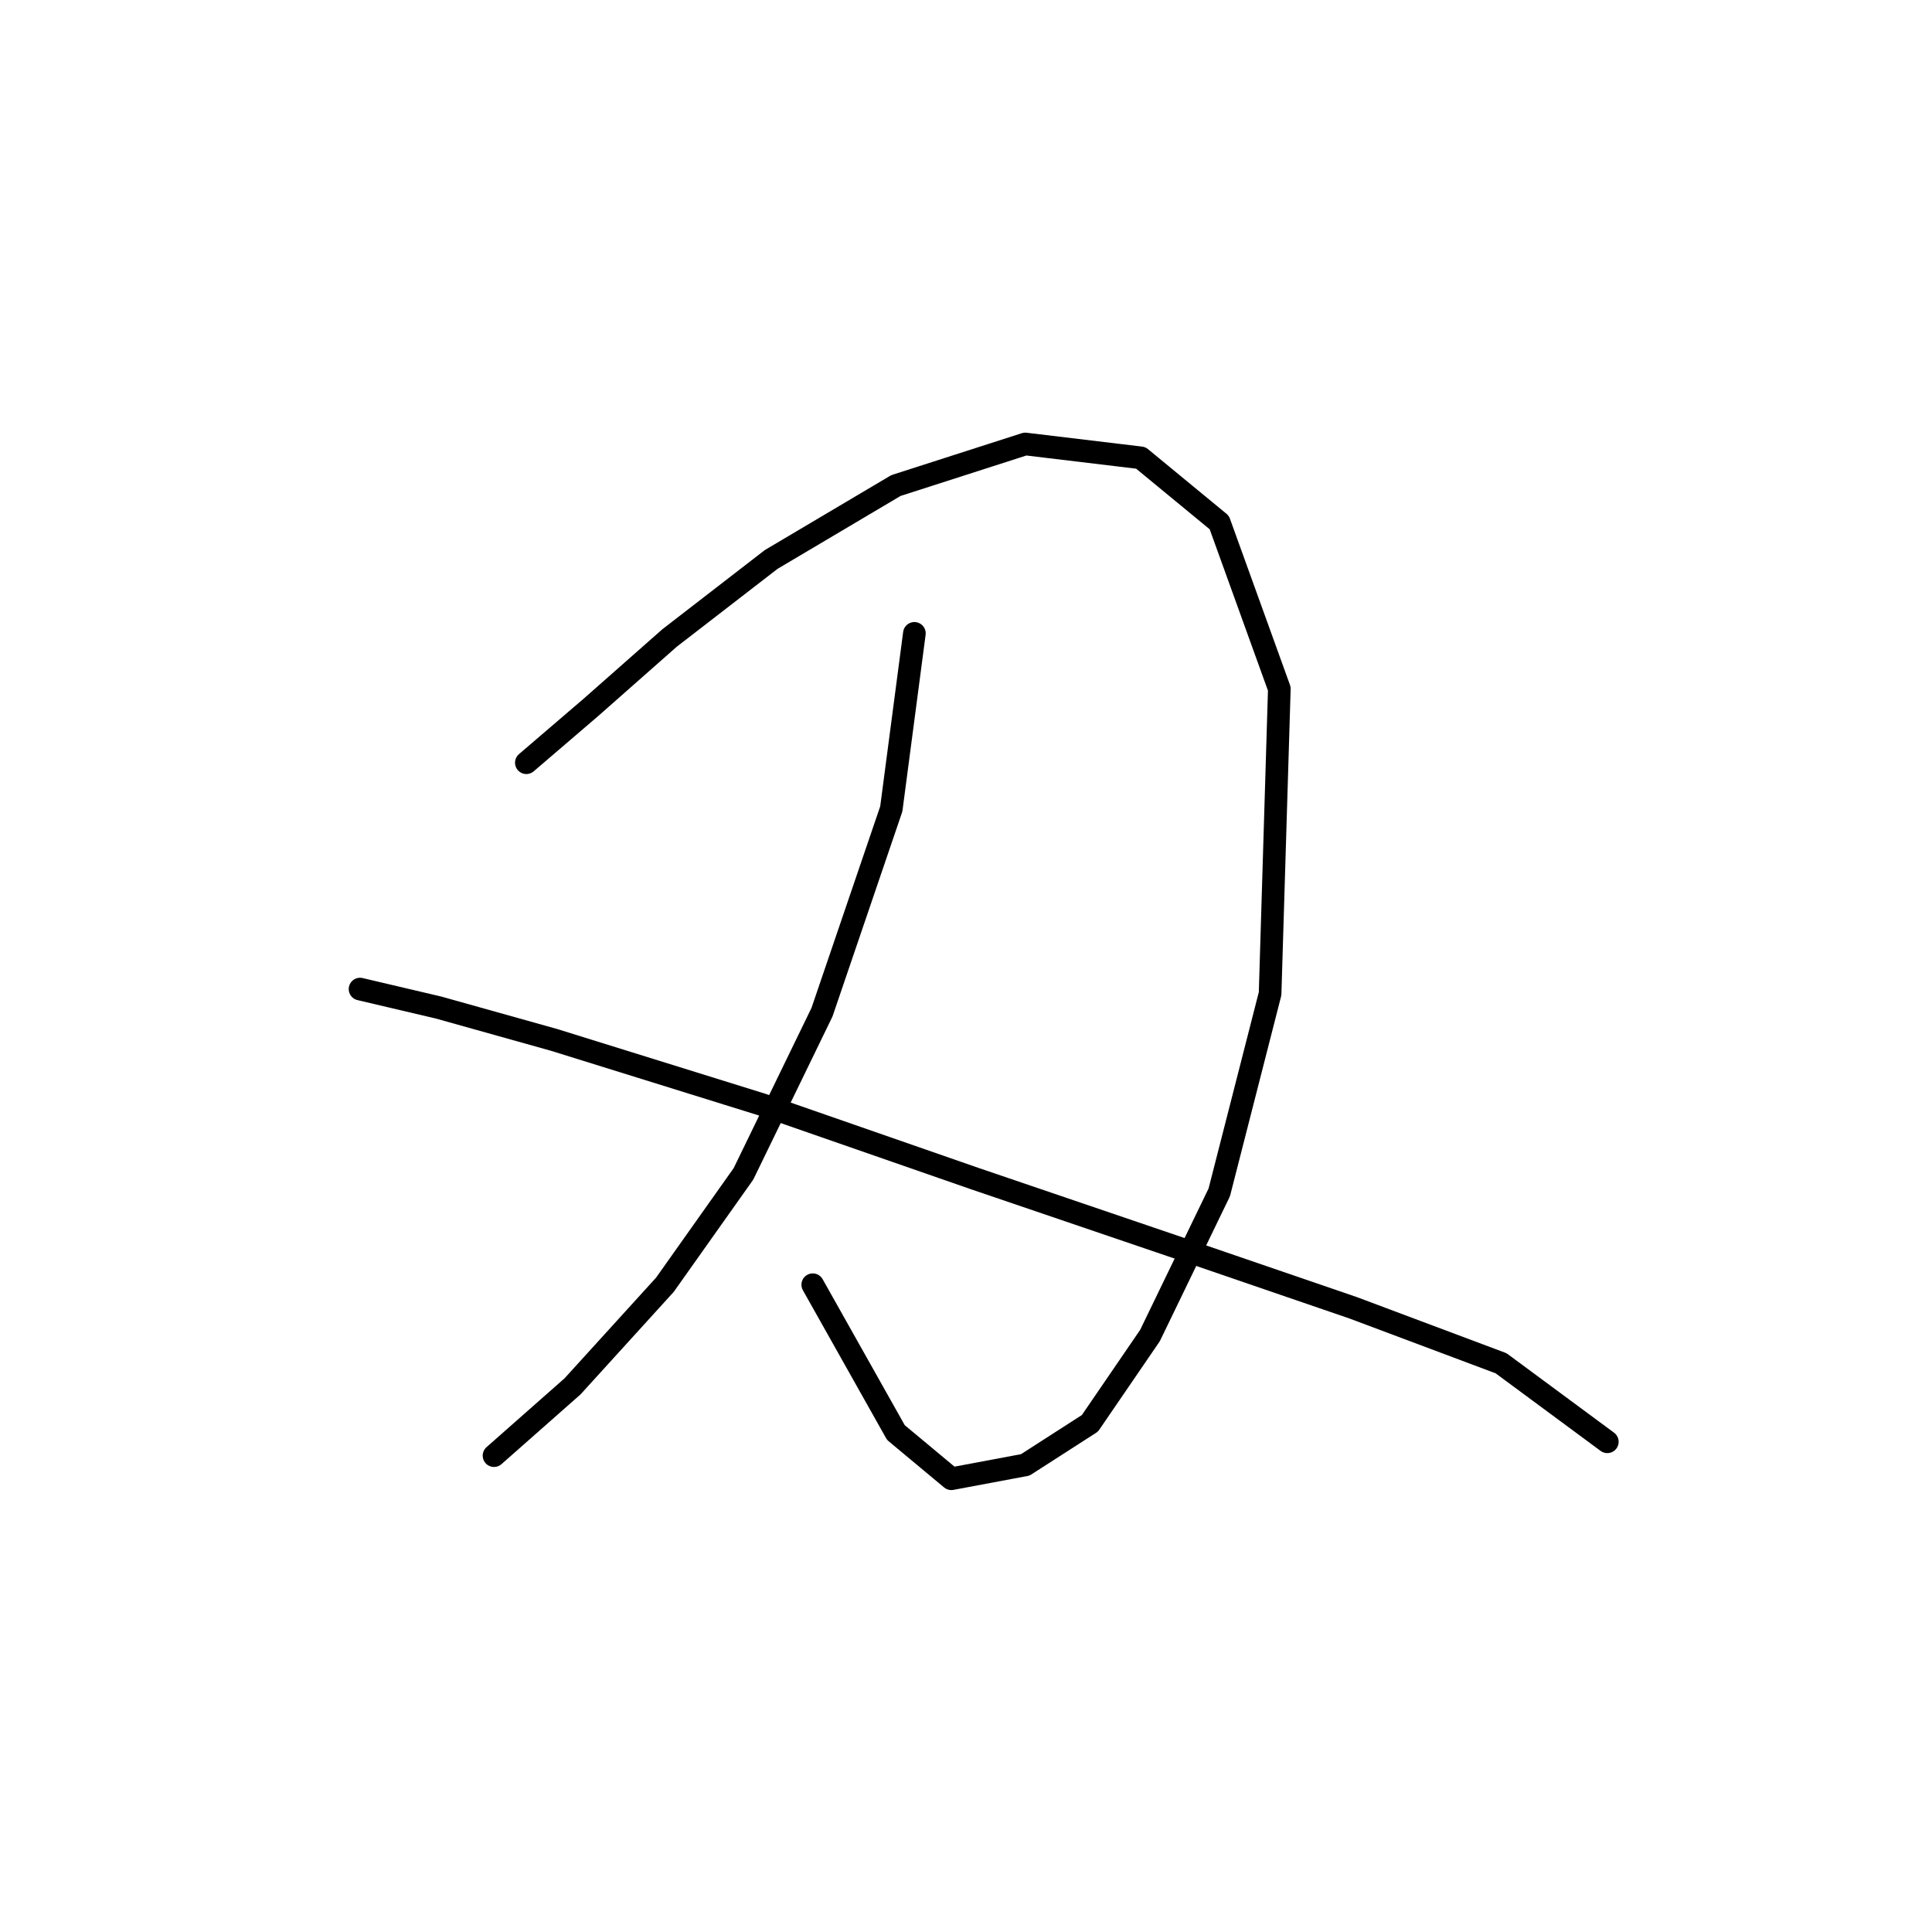 <?xml version="1.0" standalone="no"?>
    <svg width="256" height="256" xmlns="http://www.w3.org/2000/svg" version="1.1">
    <polyline stroke="black" stroke-width="3" stroke-linecap="round" fill="transparent" stroke-linejoin="round" points="69.744 101.064 78.313 93.719 88.719 84.537 102.186 74.131 118.713 64.338 135.852 58.829 151.155 60.665 161.561 69.235 169.518 91.271 168.294 131.67 161.561 157.991 152.379 176.966 144.421 188.597 135.852 194.106 126.058 195.942 118.713 189.821 107.695 170.233 107.695 170.233 " />
        <polyline stroke="black" stroke-width="3" stroke-linecap="round" fill="transparent" stroke-linejoin="round" points="121.161 83.925 118.1 107.186 108.919 134.119 98.513 155.543 88.107 170.233 75.865 183.7 65.459 192.881 65.459 192.881 " />
        <polyline stroke="black" stroke-width="3" stroke-linecap="round" fill="transparent" stroke-linejoin="round" points="47.707 131.058 58.113 133.506 73.416 137.791 100.961 146.361 129.119 156.155 157.888 165.948 179.312 173.294 198.899 180.639 212.978 191.045 212.978 191.045 " />
        </svg>